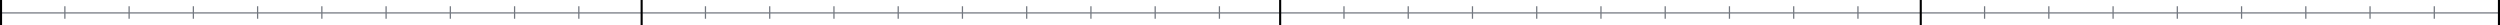 <svg width="1200" height="12" viewBox="0 0 1200 12" fill="none" xmlns="http://www.w3.org/2000/svg">
<line y1="6.2" x2="1200" y2="6.2" stroke="#72777F" stroke-width="0.6"/>
<line x1="0.5" y1="2.18561e-08" x2="0.5" y2="12" stroke="black"/>
<line x1="31.137" y1="3" x2="31.137" y2="9" stroke="#72777F" stroke-width="0.6"/>
<line x1="61.975" y1="3" x2="61.975" y2="9" stroke="#72777F" stroke-width="0.6"/>
<line x1="92.812" y1="3" x2="92.812" y2="9" stroke="#72777F" stroke-width="0.6"/>
<line x1="123.65" y1="3" x2="123.65" y2="9" stroke="#72777F" stroke-width="0.6"/>
<line x1="154.487" y1="3" x2="154.487" y2="9" stroke="#72777F" stroke-width="0.6"/>
<line x1="185.325" y1="3" x2="185.325" y2="9" stroke="#72777F" stroke-width="0.6"/>
<line x1="216.162" y1="3" x2="216.162" y2="9" stroke="#72777F" stroke-width="0.6"/>
<line x1="247" y1="3" x2="247" y2="9" stroke="#72777F" stroke-width="0.6"/>
<line x1="277.837" y1="3" x2="277.837" y2="9" stroke="#72777F" stroke-width="0.6"/>
<line x1="307.987" y1="2.18561e-08" x2="307.987" y2="12" stroke="black"/>
<line x1="338.624" y1="3" x2="338.624" y2="9" stroke="#72777F" stroke-width="0.6"/>
<line x1="369.462" y1="3" x2="369.462" y2="9" stroke="#72777F" stroke-width="0.6"/>
<line x1="400.299" y1="3" x2="400.299" y2="9" stroke="#72777F" stroke-width="0.6"/>
<line x1="431.137" y1="3" x2="431.137" y2="9" stroke="#72777F" stroke-width="0.6"/>
<line x1="461.974" y1="3" x2="461.974" y2="9" stroke="#72777F" stroke-width="0.6"/>
<line x1="492.812" y1="3" x2="492.812" y2="9" stroke="#72777F" stroke-width="0.6"/>
<line x1="523.649" y1="3" x2="523.649" y2="9" stroke="#72777F" stroke-width="0.6"/>
<line x1="554.487" y1="3" x2="554.487" y2="9" stroke="#72777F" stroke-width="0.6"/>
<line x1="585.324" y1="3" x2="585.324" y2="9" stroke="#72777F" stroke-width="0.6"/>
<line x1="614.476" y1="2.18561e-08" x2="614.476" y2="12" stroke="black"/>
<line x1="645.113" y1="3" x2="645.113" y2="9" stroke="#72777F" stroke-width="0.6"/>
<line x1="675.951" y1="3" x2="675.951" y2="9" stroke="#72777F" stroke-width="0.6"/>
<line x1="706.788" y1="3" x2="706.788" y2="9" stroke="#72777F" stroke-width="0.6"/>
<line x1="737.626" y1="3" x2="737.626" y2="9" stroke="#72777F" stroke-width="0.6"/>
<line x1="768.463" y1="3" x2="768.463" y2="9" stroke="#72777F" stroke-width="0.6"/>
<line x1="799.3" y1="3" x2="799.3" y2="9" stroke="#72777F" stroke-width="0.6"/>
<line x1="830.138" y1="3" x2="830.138" y2="9" stroke="#72777F" stroke-width="0.6"/>
<line x1="860.976" y1="3" x2="860.976" y2="9" stroke="#72777F" stroke-width="0.6"/>
<line x1="891.813" y1="3" x2="891.813" y2="9" stroke="#72777F" stroke-width="0.6"/>
<line x1="921.963" y1="2.18561e-08" x2="921.963" y2="12" stroke="black"/>
<line x1="952.6" y1="3" x2="952.6" y2="9" stroke="#72777F" stroke-width="0.6"/>
<line x1="983.438" y1="3" x2="983.438" y2="9" stroke="#72777F" stroke-width="0.6"/>
<line x1="1014.28" y1="3" x2="1014.28" y2="9" stroke="#72777F" stroke-width="0.6"/>
<line x1="1045.11" y1="3" x2="1045.11" y2="9" stroke="#72777F" stroke-width="0.6"/>
<line x1="1075.95" y1="3" x2="1075.95" y2="9" stroke="#72777F" stroke-width="0.6"/>
<line x1="1106.79" y1="3" x2="1106.79" y2="9" stroke="#72777F" stroke-width="0.6"/>
<line x1="1137.62" y1="3" x2="1137.62" y2="9" stroke="#72777F" stroke-width="0.6"/>
<line x1="1168.46" y1="3" x2="1168.46" y2="9" stroke="#72777F" stroke-width="0.6"/>
<line x1="1199.5" y1="2.18561e-08" x2="1199.5" y2="12" stroke="black"/>
</svg>

